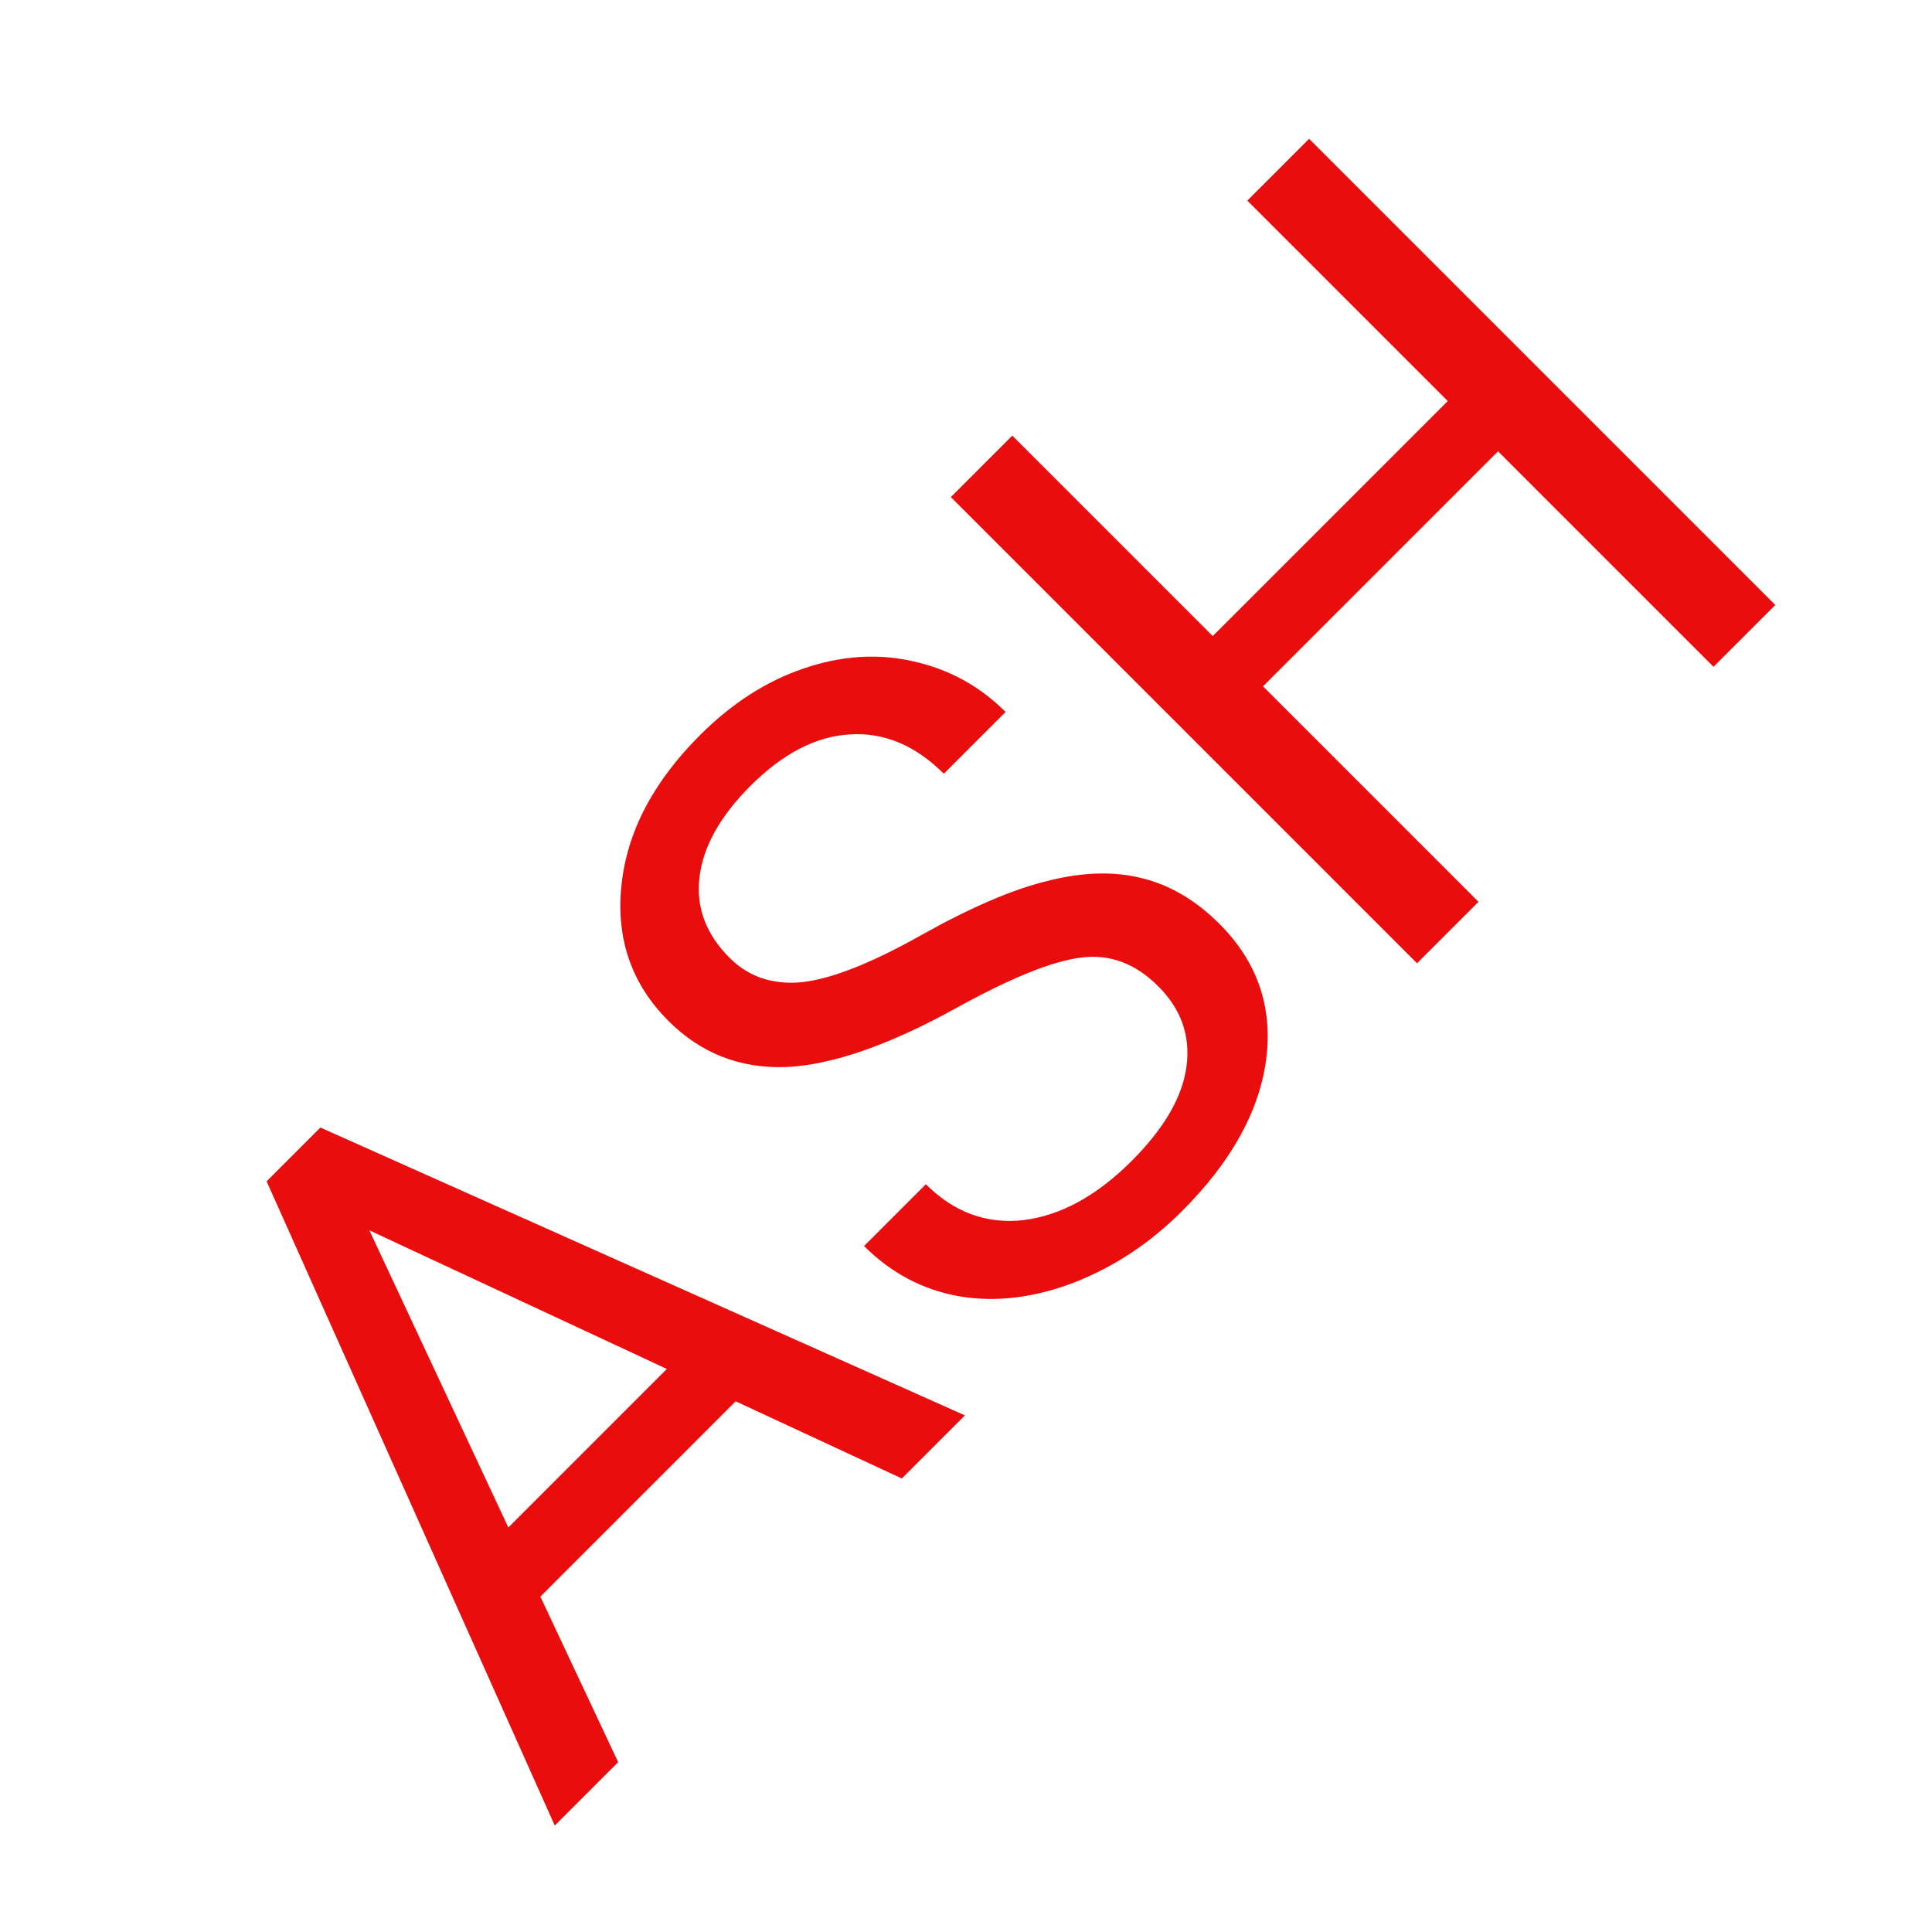 <svg width="300" height="300" viewBox="0 0 300 300" fill="none" xmlns="http://www.w3.org/2000/svg">
<g clip-path="url(#clip0)">
<path d="M114.235 217.594L83.907 247.923L95.989 273.627L86.144 283.471L41.398 183.438L49.751 175.085L149.834 219.782L140.039 229.577L114.235 217.594ZM78.935 237.184L103.546 212.573L57.357 191.045L78.935 237.184ZM148.64 156.441C138.1 162.274 129.25 165.357 122.091 165.688C114.931 165.954 108.833 163.567 103.794 158.529C98.093 152.828 95.657 145.851 96.486 137.597C97.314 129.278 101.375 121.472 108.667 114.18C113.639 109.208 119.025 105.745 124.825 103.789C130.659 101.8 136.327 101.436 141.829 102.695C147.364 103.922 152.137 106.54 156.148 110.551L146.552 120.146C142.177 115.771 137.354 113.733 132.084 114.031C126.781 114.296 121.594 116.964 116.522 122.036C111.816 126.742 109.181 131.466 108.617 136.205C108.054 140.879 109.612 145.055 113.291 148.734C116.241 151.684 119.986 152.944 124.527 152.513C129.068 152.016 135.183 149.613 142.873 145.304C150.596 140.962 157.175 138.128 162.611 136.802C168.047 135.41 172.936 135.261 177.278 136.355C181.654 137.415 185.681 139.785 189.36 143.464C195.227 149.331 197.646 156.325 196.619 164.445C195.558 172.533 191.199 180.405 183.543 188.062C178.571 193.034 172.986 196.729 166.788 199.149C160.556 201.535 154.607 202.248 148.939 201.287C143.304 200.292 138.382 197.691 134.172 193.481L143.768 183.885C148.143 188.261 153.215 190.117 158.982 189.454C164.749 188.725 170.334 185.659 175.737 180.256C180.775 175.218 183.609 170.329 184.239 165.589C184.869 160.849 183.41 156.706 179.864 153.159C176.317 149.613 172.34 148.121 167.931 148.685C163.49 149.215 157.059 151.8 148.64 156.441ZM275.671 93.945L266.075 103.54L232.615 70.08L196.122 106.573L229.582 140.034L220.036 149.58L147.646 77.19L157.192 67.644L188.316 98.767L224.809 62.274L193.685 31.15L203.281 21.555L275.671 93.945Z" fill="#EA0D0D"/>
</g>
<defs>
<clipPath id="clip0">
<rect width="300" height="300" fill="white"/>
</clipPath>
</defs>
</svg>
